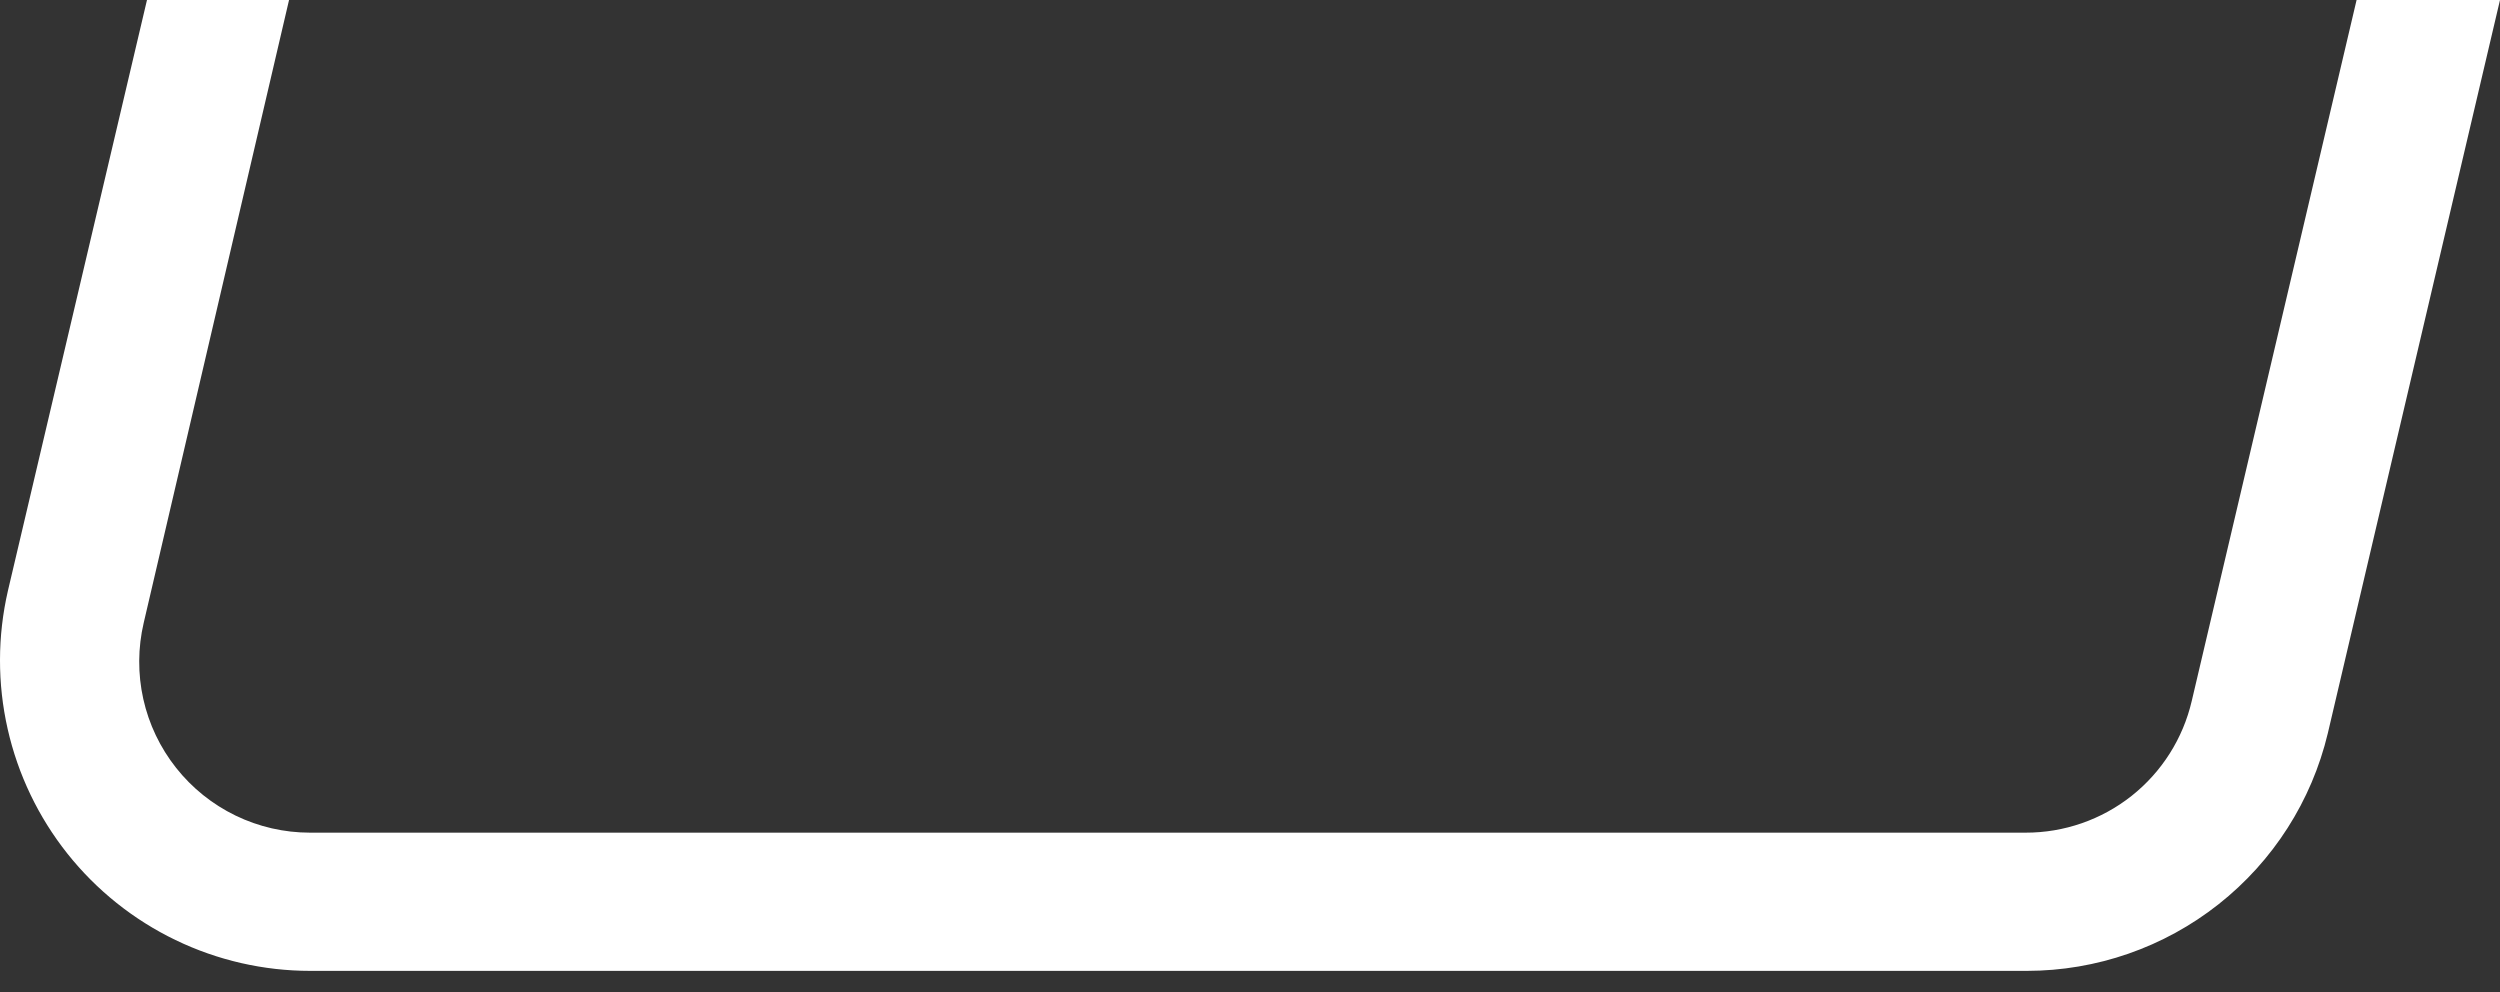 <svg width="63" height="25" viewBox="0 0 63 25" fill="none" xmlns="http://www.w3.org/2000/svg">
<rect x="0" y="0" width="63" height="25" fill="#333333" stroke="none"/>
<path d="M59.386 0L55.232 17.664C55.012 18.609 54.478 19.452 53.718 20.055C52.957 20.658 52.014 20.985 51.044 20.983H7.811C7.162 20.983 6.521 20.836 5.937 20.553C5.353 20.27 4.84 19.859 4.438 19.35C4.035 18.841 3.752 18.248 3.611 17.615C3.47 16.982 3.474 16.324 3.622 15.693L7.284 0H3.704L0.2 14.885C-0.064 16.031 -0.067 17.222 0.193 18.37C0.452 19.517 0.967 20.591 1.699 21.512C2.431 22.433 3.362 23.177 4.421 23.688C5.48 24.2 6.641 24.466 7.818 24.466H51.078C52.831 24.465 54.532 23.874 55.908 22.787C57.284 21.701 58.254 20.183 58.661 18.478L63 0H59.386Z" fill="white"/>
</svg>
